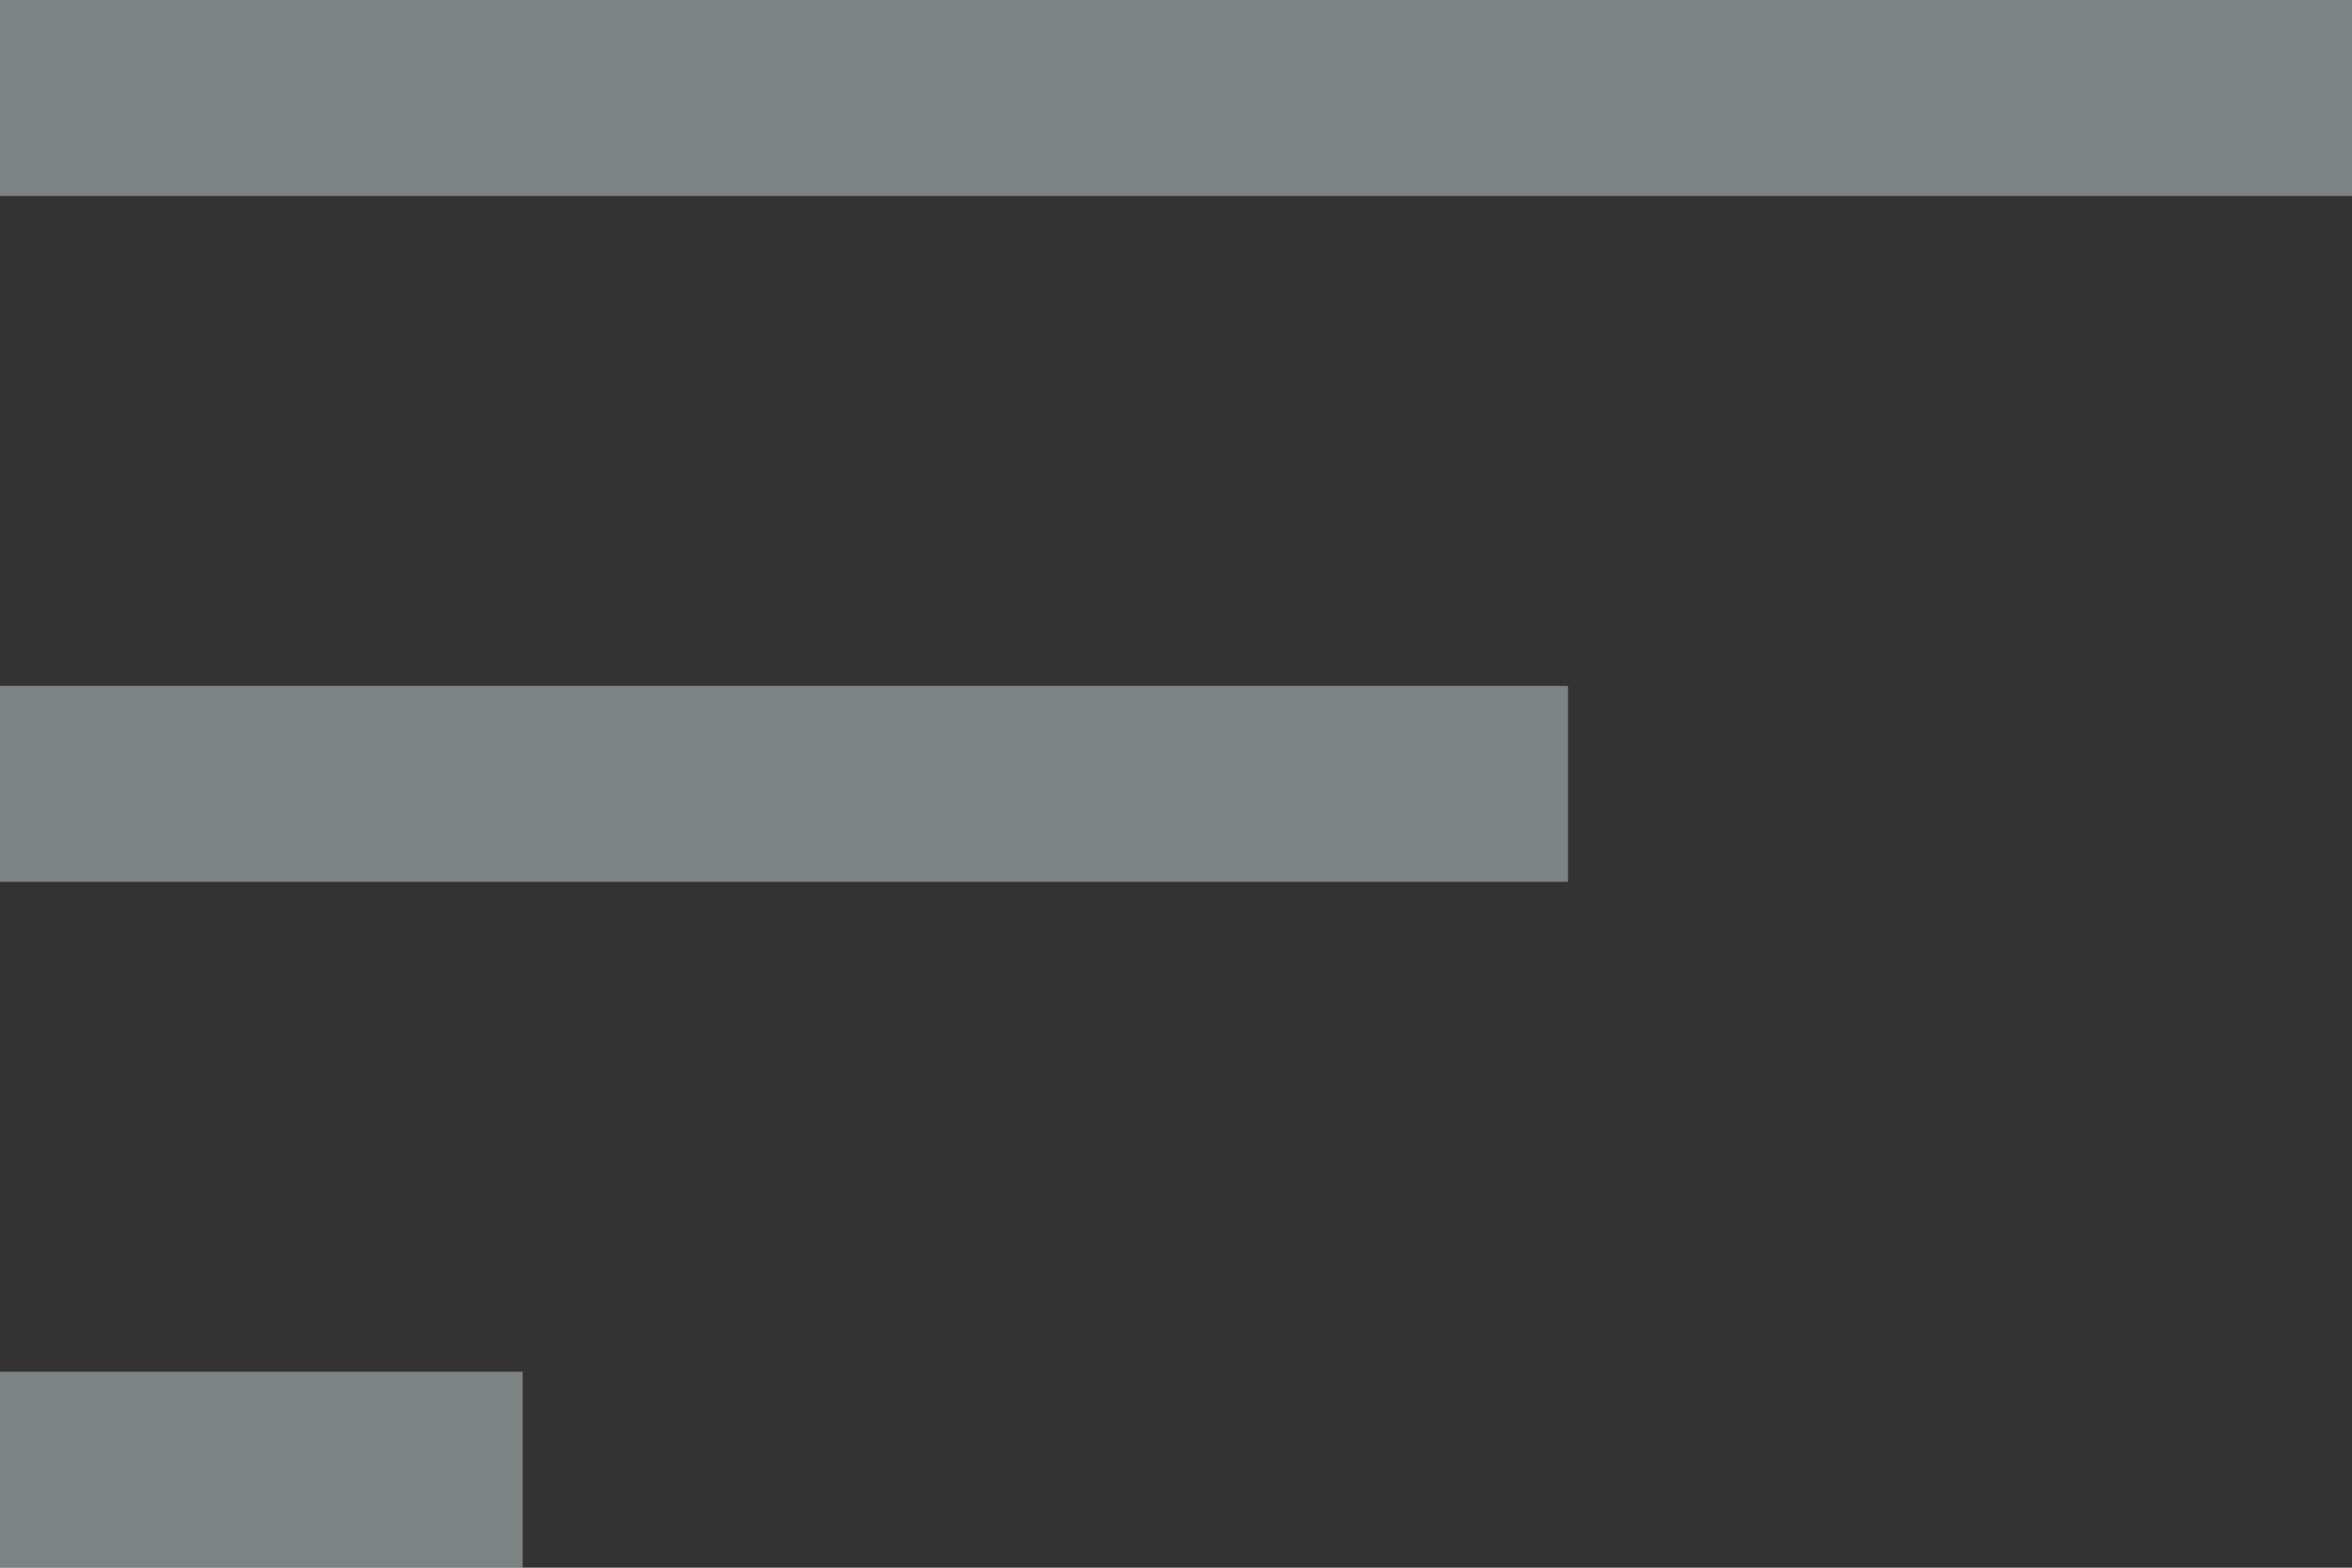<svg width="18" height="12" viewBox="0 0 18 12" fill="none" xmlns="http://www.w3.org/2000/svg">
<rect x="0" y="0" width="18" height="12" fill="#333333" stroke="none"/>
<path opacity="0.4" d="M0 12V10.5H4V12H0ZM0 6.75V5.25H12V6.75H0ZM2.38419e-07 1.5V0H18V1.5H2.38419e-07Z" fill="#ECF8F7"/>
</svg>
